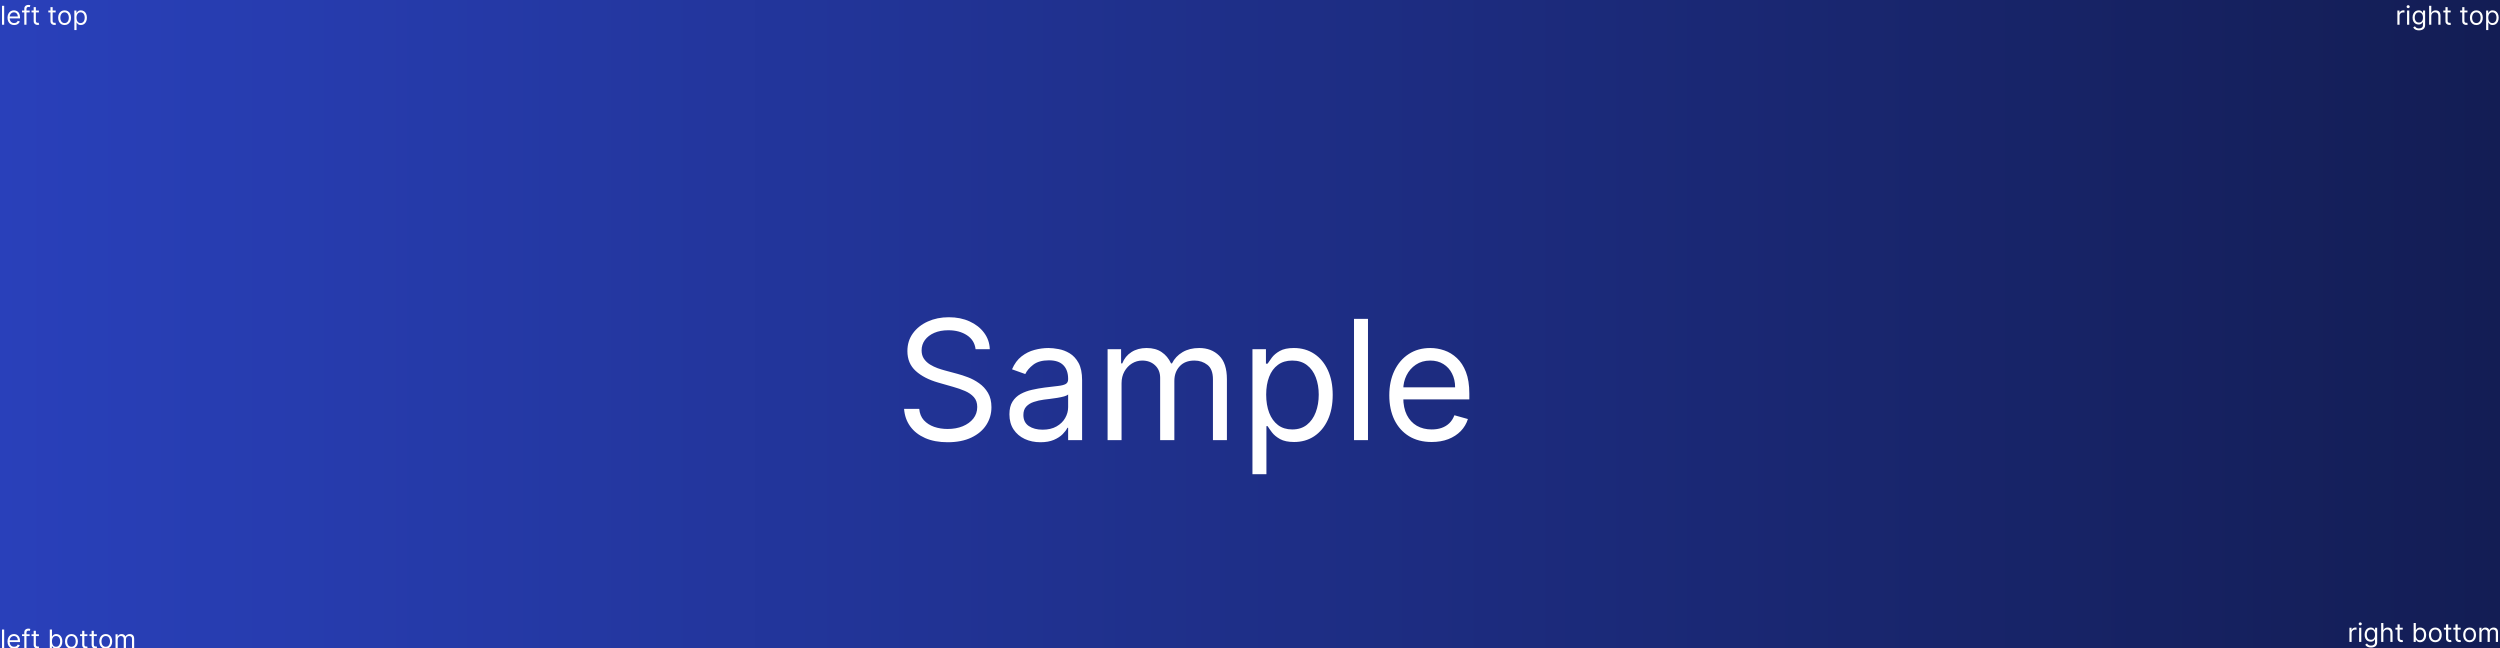 <svg width="1920" height="498" viewBox="0 0 1920 498" fill="none" xmlns="http://www.w3.org/2000/svg">
<rect x="0" y="0" width="1920" height="498" fill="#808080" stroke="none"/>
<g clip-path="url(#clip0_349_2)">
<rect width="1920" height="498" fill="url(#paint0_linear_349_2)"/>
<path d="M3.21 4.455V19H1.534V4.455H3.21ZM10.854 19.227C9.803 19.227 8.896 18.995 8.134 18.531C7.376 18.062 6.792 17.409 6.38 16.571C5.972 15.728 5.769 14.748 5.769 13.631C5.769 12.513 5.972 11.528 6.38 10.676C6.792 9.819 7.364 9.152 8.098 8.673C8.837 8.19 9.699 7.949 10.684 7.949C11.252 7.949 11.813 8.044 12.367 8.233C12.921 8.422 13.425 8.73 13.88 9.156C14.334 9.578 14.696 10.136 14.966 10.832C15.236 11.528 15.371 12.385 15.371 13.403V14.114H6.962V12.665H13.666C13.666 12.049 13.543 11.5 13.297 11.017C13.056 10.534 12.71 10.153 12.26 9.874C11.815 9.594 11.29 9.455 10.684 9.455C10.016 9.455 9.438 9.62 8.951 9.952C8.468 10.278 8.096 10.704 7.836 11.23C7.575 11.756 7.445 12.319 7.445 12.921V13.886C7.445 14.71 7.587 15.409 7.871 15.982C8.16 16.55 8.56 16.983 9.071 17.281C9.583 17.575 10.177 17.722 10.854 17.722C11.294 17.722 11.692 17.66 12.047 17.537C12.407 17.409 12.717 17.22 12.978 16.969C13.238 16.713 13.439 16.396 13.581 16.017L15.201 16.472C15.03 17.021 14.744 17.504 14.341 17.921C13.939 18.332 13.442 18.654 12.85 18.886C12.258 19.114 11.593 19.227 10.854 19.227ZM22.779 8.091V9.511H16.898V8.091H22.779ZM18.659 19V6.585C18.659 5.96 18.806 5.439 19.1 5.023C19.393 4.606 19.774 4.294 20.243 4.085C20.712 3.877 21.207 3.773 21.728 3.773C22.14 3.773 22.476 3.806 22.736 3.872C22.997 3.938 23.191 4 23.319 4.057L22.836 5.506C22.75 5.477 22.632 5.442 22.48 5.399C22.334 5.357 22.14 5.335 21.898 5.335C21.344 5.335 20.944 5.475 20.698 5.754C20.456 6.034 20.336 6.443 20.336 6.983V19H18.659ZM29.872 8.091V9.511H24.219V8.091H29.872ZM25.866 5.477H27.543V15.875C27.543 16.349 27.611 16.704 27.749 16.94C27.891 17.172 28.07 17.329 28.288 17.409C28.511 17.485 28.745 17.523 28.991 17.523C29.176 17.523 29.328 17.513 29.446 17.494C29.564 17.471 29.659 17.452 29.73 17.438L30.071 18.943C29.957 18.986 29.799 19.028 29.595 19.071C29.392 19.118 29.134 19.142 28.821 19.142C28.348 19.142 27.884 19.04 27.429 18.837C26.979 18.633 26.605 18.323 26.307 17.906C26.013 17.49 25.866 16.964 25.866 16.329V5.477ZM42.763 8.091V9.511H37.109V8.091H42.763ZM38.757 5.477H40.433V15.875C40.433 16.349 40.502 16.704 40.639 16.94C40.781 17.172 40.961 17.329 41.179 17.409C41.401 17.485 41.636 17.523 41.882 17.523C42.067 17.523 42.218 17.513 42.337 17.494C42.455 17.471 42.55 17.452 42.621 17.438L42.962 18.943C42.848 18.986 42.689 19.028 42.486 19.071C42.282 19.118 42.024 19.142 41.712 19.142C41.238 19.142 40.774 19.04 40.32 18.837C39.87 18.633 39.496 18.323 39.197 17.906C38.904 17.49 38.757 16.964 38.757 16.329V5.477ZM49.599 19.227C48.614 19.227 47.75 18.993 47.006 18.524C46.268 18.055 45.69 17.4 45.273 16.557C44.861 15.714 44.656 14.729 44.656 13.602C44.656 12.466 44.861 11.474 45.273 10.626C45.69 9.779 46.268 9.121 47.006 8.652C47.75 8.183 48.614 7.949 49.599 7.949C50.584 7.949 51.445 8.183 52.184 8.652C52.927 9.121 53.505 9.779 53.917 10.626C54.334 11.474 54.542 12.466 54.542 13.602C54.542 14.729 54.334 15.714 53.917 16.557C53.505 17.4 52.927 18.055 52.184 18.524C51.445 18.993 50.584 19.227 49.599 19.227ZM49.599 17.722C50.347 17.722 50.962 17.53 51.445 17.146C51.928 16.763 52.286 16.259 52.518 15.633C52.75 15.008 52.866 14.331 52.866 13.602C52.866 12.873 52.75 12.194 52.518 11.564C52.286 10.934 51.928 10.425 51.445 10.037C50.962 9.649 50.347 9.455 49.599 9.455C48.851 9.455 48.235 9.649 47.752 10.037C47.269 10.425 46.912 10.934 46.68 11.564C46.448 12.194 46.332 12.873 46.332 13.602C46.332 14.331 46.448 15.008 46.68 15.633C46.912 16.259 47.269 16.763 47.752 17.146C48.235 17.53 48.851 17.722 49.599 17.722ZM57.1 23.091V8.091H58.72V9.824H58.919C59.042 9.634 59.212 9.393 59.43 9.099C59.653 8.801 59.97 8.536 60.382 8.304C60.798 8.067 61.362 7.949 62.072 7.949C62.991 7.949 63.8 8.178 64.501 8.638C65.202 9.097 65.749 9.748 66.142 10.591C66.535 11.434 66.731 12.428 66.731 13.574C66.731 14.729 66.535 15.731 66.142 16.578C65.749 17.421 65.204 18.074 64.508 18.538C63.812 18.998 63.01 19.227 62.1 19.227C61.4 19.227 60.839 19.111 60.417 18.879C59.996 18.642 59.672 18.375 59.444 18.077C59.217 17.774 59.042 17.523 58.919 17.324H58.777V23.091H57.1ZM58.748 13.546C58.748 14.369 58.869 15.096 59.11 15.726C59.352 16.351 59.705 16.841 60.169 17.196C60.633 17.546 61.201 17.722 61.873 17.722C62.574 17.722 63.159 17.537 63.627 17.168C64.101 16.794 64.456 16.292 64.693 15.662C64.934 15.027 65.055 14.322 65.055 13.546C65.055 12.778 64.937 12.087 64.7 11.472C64.468 10.851 64.115 10.361 63.642 10.001C63.173 9.637 62.584 9.455 61.873 9.455C61.191 9.455 60.618 9.627 60.154 9.973C59.691 10.314 59.34 10.792 59.103 11.408C58.867 12.018 58.748 12.731 58.748 13.546Z" fill="white"/>
<path d="M1841.18 19V8.091H1842.8V9.739H1842.92C1843.11 9.199 1843.47 8.761 1844 8.425C1844.52 8.089 1845.1 7.92 1845.76 7.92C1845.88 7.92 1846.03 7.923 1846.22 7.928C1846.4 7.932 1846.54 7.939 1846.64 7.949V9.653C1846.58 9.639 1846.45 9.618 1846.25 9.589C1846.05 9.556 1845.84 9.54 1845.61 9.54C1845.08 9.54 1844.61 9.651 1844.19 9.874C1843.78 10.091 1843.46 10.394 1843.21 10.783C1842.98 11.166 1842.86 11.604 1842.86 12.097V19H1841.18ZM1848.62 19V8.091H1850.3V19H1848.62ZM1849.48 6.273C1849.15 6.273 1848.87 6.161 1848.63 5.939C1848.4 5.716 1848.28 5.449 1848.28 5.136C1848.28 4.824 1848.4 4.556 1848.63 4.334C1848.87 4.111 1849.15 4 1849.48 4C1849.8 4 1850.08 4.111 1850.31 4.334C1850.55 4.556 1850.67 4.824 1850.67 5.136C1850.67 5.449 1850.55 5.716 1850.31 5.939C1850.08 6.161 1849.8 6.273 1849.48 6.273ZM1857.77 23.318C1856.96 23.318 1856.27 23.214 1855.69 23.006C1855.1 22.802 1854.62 22.532 1854.23 22.196C1853.85 21.865 1853.54 21.509 1853.31 21.131L1854.65 20.193C1854.8 20.392 1854.99 20.619 1855.22 20.875C1855.46 21.135 1855.77 21.36 1856.18 21.55C1856.58 21.744 1857.12 21.841 1857.77 21.841C1858.65 21.841 1859.38 21.628 1859.95 21.202C1860.53 20.776 1860.81 20.108 1860.81 19.199V16.983H1860.67C1860.55 17.182 1860.37 17.428 1860.15 17.722C1859.92 18.01 1859.6 18.268 1859.18 18.496C1858.76 18.718 1858.2 18.829 1857.49 18.829C1856.61 18.829 1855.82 18.621 1855.12 18.204C1854.42 17.788 1853.87 17.182 1853.46 16.386C1853.06 15.591 1852.86 14.625 1852.86 13.489C1852.86 12.371 1853.06 11.398 1853.45 10.57C1853.84 9.736 1854.39 9.092 1855.09 8.638C1855.79 8.178 1856.6 7.949 1857.52 7.949C1858.23 7.949 1858.79 8.067 1859.21 8.304C1859.63 8.536 1859.95 8.801 1860.17 9.099C1860.4 9.393 1860.58 9.634 1860.7 9.824H1860.87V8.091H1862.49V19.312C1862.49 20.25 1862.28 21.012 1861.85 21.599C1861.43 22.191 1860.86 22.625 1860.15 22.899C1859.44 23.178 1858.64 23.318 1857.77 23.318ZM1857.72 17.324C1858.39 17.324 1858.96 17.17 1859.42 16.862C1859.89 16.555 1860.24 16.112 1860.48 15.534C1860.72 14.956 1860.84 14.265 1860.84 13.46C1860.84 12.674 1860.72 11.981 1860.49 11.379C1860.25 10.778 1859.9 10.307 1859.44 9.966C1858.97 9.625 1858.4 9.455 1857.72 9.455C1857.01 9.455 1856.41 9.634 1855.94 9.994C1855.47 10.354 1855.12 10.837 1854.88 11.443C1854.65 12.049 1854.53 12.722 1854.53 13.46C1854.53 14.218 1854.65 14.888 1854.89 15.47C1855.13 16.048 1855.49 16.502 1855.96 16.834C1856.43 17.16 1857.02 17.324 1857.72 17.324ZM1867.23 12.438V19H1865.56V4.455H1867.23V9.795H1867.38C1867.63 9.232 1868.01 8.785 1868.53 8.453C1869.04 8.117 1869.73 7.949 1870.59 7.949C1871.33 7.949 1871.98 8.098 1872.54 8.396C1873.1 8.69 1873.53 9.142 1873.84 9.753C1874.15 10.359 1874.31 11.131 1874.31 12.068V19H1872.63V12.182C1872.63 11.315 1872.41 10.645 1871.96 10.172C1871.51 9.694 1870.89 9.455 1870.1 9.455C1869.55 9.455 1869.06 9.571 1868.63 9.803C1868.19 10.035 1867.85 10.373 1867.6 10.818C1867.36 11.263 1867.23 11.803 1867.23 12.438ZM1882.12 8.091V9.511H1876.46V8.091H1882.12ZM1878.11 5.477H1879.79V15.875C1879.79 16.349 1879.86 16.704 1879.99 16.94C1880.14 17.172 1880.32 17.329 1880.53 17.409C1880.76 17.485 1880.99 17.523 1881.24 17.523C1881.42 17.523 1881.57 17.513 1881.69 17.494C1881.81 17.471 1881.91 17.452 1881.98 17.438L1882.32 18.943C1882.2 18.986 1882.04 19.028 1881.84 19.071C1881.64 19.118 1881.38 19.142 1881.07 19.142C1880.59 19.142 1880.13 19.04 1879.68 18.837C1879.23 18.633 1878.85 18.323 1878.55 17.906C1878.26 17.49 1878.11 16.964 1878.11 16.329V5.477ZM1895.01 8.091V9.511H1889.36V8.091H1895.01ZM1891 5.477H1892.68V15.875C1892.68 16.349 1892.75 16.704 1892.89 16.94C1893.03 17.172 1893.21 17.329 1893.43 17.409C1893.65 17.485 1893.88 17.523 1894.13 17.523C1894.31 17.523 1894.46 17.513 1894.58 17.494C1894.7 17.471 1894.8 17.452 1894.87 17.438L1895.21 18.943C1895.09 18.986 1894.94 19.028 1894.73 19.071C1894.53 19.118 1894.27 19.142 1893.96 19.142C1893.48 19.142 1893.02 19.04 1892.57 18.837C1892.12 18.633 1891.74 18.323 1891.44 17.906C1891.15 17.49 1891 16.964 1891 16.329V5.477ZM1901.84 19.227C1900.86 19.227 1900 18.993 1899.25 18.524C1898.51 18.055 1897.94 17.4 1897.52 16.557C1897.11 15.714 1896.9 14.729 1896.9 13.602C1896.9 12.466 1897.11 11.474 1897.52 10.626C1897.94 9.779 1898.51 9.121 1899.25 8.652C1900 8.183 1900.86 7.949 1901.84 7.949C1902.83 7.949 1903.69 8.183 1904.43 8.652C1905.17 9.121 1905.75 9.779 1906.16 10.626C1906.58 11.474 1906.79 12.466 1906.79 13.602C1906.79 14.729 1906.58 15.714 1906.16 16.557C1905.75 17.4 1905.17 18.055 1904.43 18.524C1903.69 18.993 1902.83 19.227 1901.84 19.227ZM1901.84 17.722C1902.59 17.722 1903.21 17.53 1903.69 17.146C1904.17 16.763 1904.53 16.259 1904.76 15.633C1905 15.008 1905.11 14.331 1905.11 13.602C1905.11 12.873 1905 12.194 1904.76 11.564C1904.53 10.934 1904.17 10.425 1903.69 10.037C1903.21 9.649 1902.59 9.455 1901.84 9.455C1901.1 9.455 1900.48 9.649 1900 10.037C1899.52 10.425 1899.16 10.934 1898.93 11.564C1898.69 12.194 1898.58 12.873 1898.58 13.602C1898.58 14.331 1898.69 15.008 1898.93 15.633C1899.16 16.259 1899.52 16.763 1900 17.146C1900.48 17.53 1901.1 17.722 1901.84 17.722ZM1909.35 23.091V8.091H1910.97V9.824H1911.16C1911.29 9.634 1911.46 9.393 1911.68 9.099C1911.9 8.801 1912.22 8.536 1912.63 8.304C1913.04 8.067 1913.61 7.949 1914.32 7.949C1915.24 7.949 1916.05 8.178 1916.75 8.638C1917.45 9.097 1917.99 9.748 1918.39 10.591C1918.78 11.434 1918.98 12.428 1918.98 13.574C1918.98 14.729 1918.78 15.731 1918.39 16.578C1917.99 17.421 1917.45 18.074 1916.75 18.538C1916.06 18.998 1915.26 19.227 1914.35 19.227C1913.65 19.227 1913.08 19.111 1912.66 18.879C1912.24 18.642 1911.92 18.375 1911.69 18.077C1911.46 17.774 1911.29 17.523 1911.16 17.324H1911.02V23.091H1909.35ZM1910.99 13.546C1910.99 14.369 1911.12 15.096 1911.36 15.726C1911.6 16.351 1911.95 16.841 1912.41 17.196C1912.88 17.546 1913.45 17.722 1914.12 17.722C1914.82 17.722 1915.4 17.537 1915.87 17.168C1916.35 16.794 1916.7 16.292 1916.94 15.662C1917.18 15.027 1917.3 14.322 1917.3 13.546C1917.3 12.778 1917.18 12.087 1916.95 11.472C1916.71 10.851 1916.36 10.361 1915.89 10.001C1915.42 9.637 1914.83 9.455 1914.12 9.455C1913.44 9.455 1912.86 9.627 1912.4 9.973C1911.94 10.314 1911.59 10.792 1911.35 11.408C1911.11 12.018 1910.99 12.731 1910.99 13.546Z" fill="white"/>
<path d="M749.244 268.182C748.699 263.576 746.487 260 742.608 257.455C738.729 254.909 733.972 253.636 728.335 253.636C724.214 253.636 720.608 254.303 717.517 255.636C714.456 256.97 712.063 258.803 710.335 261.136C708.638 263.47 707.79 266.121 707.79 269.091C707.79 271.576 708.381 273.712 709.562 275.5C710.775 277.258 712.32 278.727 714.199 279.909C716.078 281.061 718.047 282.015 720.108 282.773C722.169 283.5 724.062 284.091 725.79 284.545L735.244 287.091C737.669 287.727 740.366 288.606 743.335 289.727C746.335 290.848 749.199 292.379 751.926 294.318C754.684 296.227 756.956 298.682 758.744 301.682C760.532 304.682 761.426 308.364 761.426 312.727C761.426 317.758 760.108 322.303 757.472 326.364C754.866 330.424 751.047 333.652 746.017 336.045C741.017 338.439 734.941 339.636 727.79 339.636C721.123 339.636 715.35 338.561 710.472 336.409C705.623 334.258 701.805 331.258 699.017 327.409C696.259 323.561 694.699 319.091 694.335 314H705.972C706.275 317.515 707.456 320.424 709.517 322.727C711.608 325 714.244 326.697 717.426 327.818C720.638 328.909 724.093 329.455 727.79 329.455C732.093 329.455 735.956 328.758 739.381 327.364C742.805 325.939 745.517 323.97 747.517 321.455C749.517 318.909 750.517 315.939 750.517 312.545C750.517 309.455 749.653 306.939 747.926 305C746.199 303.061 743.926 301.485 741.108 300.273C738.29 299.061 735.244 298 731.972 297.091L720.517 293.818C713.244 291.727 707.487 288.742 703.244 284.864C699.002 280.985 696.881 275.909 696.881 269.636C696.881 264.424 698.29 259.879 701.108 256C703.956 252.091 707.775 249.061 712.562 246.909C717.381 244.727 722.759 243.636 728.699 243.636C734.699 243.636 740.032 244.712 744.699 246.864C749.366 248.985 753.063 251.894 755.79 255.591C758.547 259.288 760.002 263.485 760.153 268.182H749.244ZM799.051 339.636C794.627 339.636 790.612 338.803 787.006 337.136C783.4 335.439 780.536 333 778.415 329.818C776.294 326.606 775.233 322.727 775.233 318.182C775.233 314.182 776.021 310.939 777.597 308.455C779.172 305.939 781.278 303.97 783.915 302.545C786.551 301.121 789.46 300.061 792.642 299.364C795.854 298.636 799.081 298.061 802.324 297.636C806.566 297.091 810.006 296.682 812.642 296.409C815.309 296.106 817.248 295.606 818.46 294.909C819.703 294.212 820.324 293 820.324 291.273V290.909C820.324 286.424 819.097 282.939 816.642 280.455C814.218 277.97 810.536 276.727 805.597 276.727C800.475 276.727 796.46 277.848 793.551 280.091C790.642 282.333 788.597 284.727 787.415 287.273L777.233 283.636C779.051 279.394 781.475 276.091 784.506 273.727C787.566 271.333 790.9 269.667 794.506 268.727C798.142 267.758 801.718 267.273 805.233 267.273C807.475 267.273 810.051 267.545 812.96 268.091C815.9 268.606 818.733 269.682 821.46 271.318C824.218 272.955 826.506 275.424 828.324 278.727C830.142 282.03 831.051 286.455 831.051 292V338H820.324V328.545H819.778C819.051 330.061 817.839 331.682 816.142 333.409C814.445 335.136 812.188 336.606 809.369 337.818C806.551 339.03 803.112 339.636 799.051 339.636ZM800.688 330C804.93 330 808.506 329.167 811.415 327.5C814.354 325.833 816.566 323.682 818.051 321.045C819.566 318.409 820.324 315.636 820.324 312.727V302.909C819.869 303.455 818.869 303.955 817.324 304.409C815.809 304.833 814.051 305.212 812.051 305.545C810.081 305.848 808.157 306.121 806.278 306.364C804.43 306.576 802.93 306.758 801.778 306.909C798.991 307.273 796.384 307.864 793.96 308.682C791.566 309.47 789.627 310.667 788.142 312.273C786.688 313.848 785.96 316 785.96 318.727C785.96 322.455 787.339 325.273 790.097 327.182C792.884 329.061 796.415 330 800.688 330ZM850.631 338V268.182H860.994V279.091H861.903C863.358 275.364 865.706 272.47 868.949 270.409C872.191 268.318 876.085 267.273 880.631 267.273C885.237 267.273 889.07 268.318 892.131 270.409C895.222 272.47 897.631 275.364 899.358 279.091H900.085C901.873 275.485 904.555 272.621 908.131 270.5C911.706 268.348 915.994 267.273 920.994 267.273C927.237 267.273 932.343 269.227 936.312 273.136C940.282 277.015 942.267 283.061 942.267 291.273V338H931.54V291.273C931.54 286.121 930.131 282.439 927.312 280.227C924.494 278.015 921.176 276.909 917.358 276.909C912.449 276.909 908.646 278.394 905.949 281.364C903.252 284.303 901.903 288.03 901.903 292.545V338H890.994V290.182C890.994 286.212 889.706 283.015 887.131 280.591C884.555 278.136 881.237 276.909 877.176 276.909C874.388 276.909 871.782 277.652 869.358 279.136C866.964 280.621 865.025 282.682 863.54 285.318C862.085 287.924 861.358 290.939 861.358 294.364V338H850.631ZM961.881 364.182V268.182H972.244V279.273H973.517C974.305 278.061 975.396 276.515 976.79 274.636C978.214 272.727 980.244 271.03 982.881 269.545C985.547 268.03 989.153 267.273 993.699 267.273C999.578 267.273 1004.76 268.742 1009.24 271.682C1013.73 274.621 1017.23 278.788 1019.74 284.182C1022.26 289.576 1023.52 295.939 1023.52 303.273C1023.52 310.667 1022.26 317.076 1019.74 322.5C1017.23 327.894 1013.74 332.076 1009.29 335.045C1004.84 337.985 999.699 339.455 993.881 339.455C989.396 339.455 985.805 338.712 983.108 337.227C980.411 335.712 978.335 334 976.881 332.091C975.426 330.152 974.305 328.545 973.517 327.273H972.608V364.182H961.881ZM972.426 303.091C972.426 308.364 973.199 313.015 974.744 317.045C976.29 321.045 978.547 324.182 981.517 326.455C984.487 328.697 988.123 329.818 992.426 329.818C996.911 329.818 1000.65 328.636 1003.65 326.273C1006.68 323.879 1008.96 320.667 1010.47 316.636C1012.02 312.576 1012.79 308.061 1012.79 303.091C1012.79 298.182 1012.03 293.758 1010.52 289.818C1009.03 285.848 1006.77 282.712 1003.74 280.409C1000.74 278.076 996.972 276.909 992.426 276.909C988.063 276.909 984.396 278.015 981.426 280.227C978.456 282.409 976.214 285.47 974.699 289.409C973.184 293.318 972.426 297.879 972.426 303.091ZM1050.61 244.909V338H1039.88V244.909H1050.61ZM1099.53 339.455C1092.8 339.455 1087 337.97 1082.12 335C1077.27 332 1073.53 327.818 1070.89 322.455C1068.29 317.061 1066.98 310.788 1066.98 303.636C1066.98 296.485 1068.29 290.182 1070.89 284.727C1073.53 279.242 1077.2 274.97 1081.89 271.909C1086.62 268.818 1092.13 267.273 1098.44 267.273C1102.07 267.273 1105.66 267.879 1109.21 269.091C1112.76 270.303 1115.98 272.273 1118.89 275C1121.8 277.697 1124.12 281.273 1125.85 285.727C1127.57 290.182 1128.44 295.667 1128.44 302.182V306.727H1074.62V297.455H1117.53C1117.53 293.515 1116.74 290 1115.16 286.909C1113.62 283.818 1111.41 281.379 1108.53 279.591C1105.68 277.803 1102.32 276.909 1098.44 276.909C1094.16 276.909 1090.47 277.97 1087.35 280.091C1084.26 282.182 1081.88 284.909 1080.21 288.273C1078.54 291.636 1077.71 295.242 1077.71 299.091V305.273C1077.71 310.545 1078.62 315.015 1080.44 318.682C1082.29 322.318 1084.85 325.091 1088.12 327C1091.39 328.879 1095.2 329.818 1099.53 329.818C1102.35 329.818 1104.89 329.424 1107.16 328.636C1109.47 327.818 1111.45 326.606 1113.12 325C1114.79 323.364 1116.07 321.333 1116.98 318.909L1127.35 321.818C1126.26 325.333 1124.42 328.424 1121.85 331.091C1119.27 333.727 1116.09 335.788 1112.3 337.273C1108.51 338.727 1104.26 339.455 1099.53 339.455Z" fill="white"/>
<path d="M3.21 483.455V498H1.534V483.455H3.21ZM10.854 498.227C9.803 498.227 8.896 497.995 8.134 497.531C7.376 497.062 6.792 496.409 6.38 495.571C5.972 494.728 5.769 493.748 5.769 492.631C5.769 491.513 5.972 490.528 6.38 489.676C6.792 488.819 7.364 488.152 8.098 487.673C8.837 487.19 9.699 486.949 10.684 486.949C11.252 486.949 11.813 487.044 12.367 487.233C12.921 487.422 13.425 487.73 13.88 488.156C14.334 488.578 14.696 489.136 14.966 489.832C15.236 490.528 15.371 491.385 15.371 492.403V493.114H6.962V491.665H13.666C13.666 491.049 13.543 490.5 13.297 490.017C13.056 489.534 12.71 489.153 12.26 488.874C11.815 488.594 11.29 488.455 10.684 488.455C10.016 488.455 9.438 488.62 8.951 488.952C8.468 489.278 8.096 489.705 7.836 490.23C7.575 490.756 7.445 491.319 7.445 491.92V492.886C7.445 493.71 7.587 494.409 7.871 494.982C8.16 495.55 8.56 495.983 9.071 496.281C9.583 496.575 10.177 496.722 10.854 496.722C11.294 496.722 11.692 496.66 12.047 496.537C12.407 496.409 12.717 496.22 12.978 495.969C13.238 495.713 13.439 495.396 13.581 495.017L15.201 495.472C15.03 496.021 14.744 496.504 14.341 496.92C13.939 497.332 13.442 497.654 12.85 497.886C12.258 498.114 11.593 498.227 10.854 498.227ZM22.779 487.091V488.511H16.898V487.091H22.779ZM18.659 498V485.585C18.659 484.96 18.806 484.439 19.1 484.023C19.393 483.606 19.774 483.294 20.243 483.085C20.712 482.877 21.207 482.773 21.728 482.773C22.14 482.773 22.476 482.806 22.736 482.872C22.997 482.938 23.191 483 23.319 483.057L22.836 484.506C22.75 484.477 22.632 484.442 22.48 484.399C22.334 484.357 22.14 484.335 21.898 484.335C21.344 484.335 20.944 484.475 20.698 484.754C20.456 485.034 20.336 485.443 20.336 485.983V498H18.659ZM29.872 487.091V488.511H24.219V487.091H29.872ZM25.866 484.477H27.543V494.875C27.543 495.348 27.611 495.704 27.749 495.94C27.891 496.172 28.07 496.329 28.288 496.409C28.511 496.485 28.745 496.523 28.991 496.523C29.176 496.523 29.328 496.513 29.446 496.494C29.564 496.471 29.659 496.452 29.73 496.438L30.071 497.943C29.957 497.986 29.799 498.028 29.595 498.071C29.392 498.118 29.134 498.142 28.821 498.142C28.348 498.142 27.884 498.04 27.429 497.837C26.979 497.633 26.605 497.323 26.307 496.906C26.013 496.49 25.866 495.964 25.866 495.33V484.477ZM38.246 498V483.455H39.922V488.824H40.064C40.187 488.634 40.358 488.393 40.575 488.099C40.798 487.801 41.115 487.536 41.527 487.304C41.944 487.067 42.507 486.949 43.217 486.949C44.136 486.949 44.946 487.179 45.646 487.638C46.347 488.097 46.894 488.748 47.287 489.591C47.68 490.434 47.876 491.428 47.876 492.574C47.876 493.729 47.68 494.731 47.287 495.578C46.894 496.421 46.349 497.074 45.653 497.538C44.957 497.998 44.155 498.227 43.246 498.227C42.545 498.227 41.984 498.111 41.562 497.879C41.141 497.643 40.817 497.375 40.59 497.077C40.362 496.774 40.187 496.523 40.064 496.324H39.865V498H38.246ZM39.894 492.545C39.894 493.369 40.014 494.096 40.256 494.726C40.497 495.351 40.85 495.841 41.314 496.196C41.778 496.546 42.346 496.722 43.019 496.722C43.719 496.722 44.304 496.537 44.773 496.168C45.246 495.794 45.601 495.292 45.838 494.662C46.08 494.027 46.2 493.322 46.2 492.545C46.2 491.778 46.082 491.087 45.845 490.472C45.613 489.851 45.26 489.361 44.787 489.001C44.318 488.637 43.729 488.455 43.019 488.455C42.337 488.455 41.764 488.627 41.3 488.973C40.836 489.314 40.485 489.792 40.249 490.408C40.012 491.018 39.894 491.731 39.894 492.545ZM54.872 498.227C53.887 498.227 53.023 497.993 52.28 497.524C51.541 497.055 50.964 496.4 50.547 495.557C50.135 494.714 49.929 493.729 49.929 492.602C49.929 491.466 50.135 490.474 50.547 489.626C50.964 488.779 51.541 488.121 52.28 487.652C53.023 487.183 53.887 486.949 54.872 486.949C55.857 486.949 56.719 487.183 57.457 487.652C58.201 488.121 58.778 488.779 59.19 489.626C59.607 490.474 59.815 491.466 59.815 492.602C59.815 493.729 59.607 494.714 59.19 495.557C58.778 496.4 58.201 497.055 57.457 497.524C56.719 497.993 55.857 498.227 54.872 498.227ZM54.872 496.722C55.62 496.722 56.236 496.53 56.719 496.146C57.202 495.763 57.559 495.259 57.791 494.634C58.023 494.009 58.139 493.331 58.139 492.602C58.139 491.873 58.023 491.194 57.791 490.564C57.559 489.934 57.202 489.425 56.719 489.037C56.236 488.649 55.62 488.455 54.872 488.455C54.124 488.455 53.508 488.649 53.026 489.037C52.543 489.425 52.185 489.934 51.953 490.564C51.721 491.194 51.605 491.873 51.605 492.602C51.605 493.331 51.721 494.009 51.953 494.634C52.185 495.259 52.543 495.763 53.026 496.146C53.508 496.53 54.124 496.722 54.872 496.722ZM67.118 487.091V488.511H61.465V487.091H67.118ZM63.113 484.477H64.789V494.875C64.789 495.348 64.857 495.704 64.995 495.94C65.137 496.172 65.317 496.329 65.534 496.409C65.757 496.485 65.991 496.523 66.238 496.523C66.422 496.523 66.574 496.513 66.692 496.494C66.811 496.471 66.905 496.452 66.976 496.438L67.317 497.943C67.204 497.986 67.045 498.028 66.841 498.071C66.638 498.118 66.38 498.142 66.067 498.142C65.594 498.142 65.13 498.04 64.675 497.837C64.225 497.633 63.851 497.323 63.553 496.906C63.259 496.49 63.113 495.964 63.113 495.33V484.477ZM74.384 487.091V488.511H68.731V487.091H74.384ZM70.378 484.477H72.054V494.875C72.054 495.348 72.123 495.704 72.26 495.94C72.402 496.172 72.582 496.329 72.8 496.409C73.023 496.485 73.257 496.523 73.503 496.523C73.688 496.523 73.839 496.513 73.958 496.494C74.076 496.471 74.171 496.452 74.242 496.438L74.583 497.943C74.469 497.986 74.311 498.028 74.107 498.071C73.903 498.118 73.645 498.142 73.333 498.142C72.859 498.142 72.395 498.04 71.941 497.837C71.491 497.633 71.117 497.323 70.819 496.906C70.525 496.49 70.378 495.964 70.378 495.33V484.477ZM81.22 498.227C80.235 498.227 79.371 497.993 78.627 497.524C77.889 497.055 77.311 496.4 76.894 495.557C76.483 494.714 76.277 493.729 76.277 492.602C76.277 491.466 76.483 490.474 76.894 489.626C77.311 488.779 77.889 488.121 78.627 487.652C79.371 487.183 80.235 486.949 81.22 486.949C82.205 486.949 83.066 487.183 83.805 487.652C84.548 488.121 85.126 488.779 85.538 489.626C85.955 490.474 86.163 491.466 86.163 492.602C86.163 493.729 85.955 494.714 85.538 495.557C85.126 496.4 84.548 497.055 83.805 497.524C83.066 497.993 82.205 498.227 81.22 498.227ZM81.22 496.722C81.968 496.722 82.584 496.53 83.066 496.146C83.549 495.763 83.907 495.259 84.139 494.634C84.371 494.009 84.487 493.331 84.487 492.602C84.487 491.873 84.371 491.194 84.139 490.564C83.907 489.934 83.549 489.425 83.066 489.037C82.584 488.649 81.968 488.455 81.22 488.455C80.472 488.455 79.856 488.649 79.373 489.037C78.89 489.425 78.533 489.934 78.301 490.564C78.069 491.194 77.953 491.873 77.953 492.602C77.953 493.331 78.069 494.009 78.301 494.634C78.533 495.259 78.89 495.763 79.373 496.146C79.856 496.53 80.472 496.722 81.22 496.722ZM88.722 498V487.091H90.341V488.795H90.483C90.71 488.213 91.077 487.761 91.584 487.439C92.09 487.112 92.699 486.949 93.409 486.949C94.129 486.949 94.728 487.112 95.206 487.439C95.689 487.761 96.065 488.213 96.335 488.795H96.449C96.728 488.232 97.147 487.785 97.706 487.453C98.265 487.117 98.935 486.949 99.716 486.949C100.691 486.949 101.489 487.254 102.109 487.865C102.73 488.471 103.04 489.416 103.04 490.699V498H101.364V490.699C101.364 489.894 101.143 489.319 100.703 488.973C100.263 488.627 99.744 488.455 99.148 488.455C98.381 488.455 97.787 488.687 97.365 489.151C96.944 489.61 96.733 490.192 96.733 490.898V498H95.028V490.528C95.028 489.908 94.827 489.409 94.425 489.03C94.022 488.646 93.504 488.455 92.869 488.455C92.434 488.455 92.026 488.571 91.648 488.803C91.274 489.035 90.971 489.357 90.739 489.768C90.511 490.176 90.398 490.647 90.398 491.182V498H88.722Z" fill="white"/>
<path d="M1804.37 493V482.091H1805.99V483.739H1806.1C1806.3 483.199 1806.66 482.761 1807.18 482.425C1807.7 482.089 1808.29 481.92 1808.94 481.92C1809.06 481.92 1809.22 481.923 1809.4 481.928C1809.59 481.932 1809.73 481.939 1809.82 481.949V483.653C1809.76 483.639 1809.63 483.618 1809.43 483.589C1809.23 483.556 1809.02 483.54 1808.8 483.54C1808.27 483.54 1807.79 483.651 1807.38 483.874C1806.97 484.091 1806.64 484.394 1806.4 484.783C1806.16 485.166 1806.04 485.604 1806.04 486.097V493H1804.37ZM1811.81 493V482.091H1813.48V493H1811.81ZM1812.66 480.273C1812.33 480.273 1812.05 480.161 1811.81 479.939C1811.58 479.716 1811.47 479.449 1811.47 479.136C1811.47 478.824 1811.58 478.556 1811.81 478.334C1812.05 478.111 1812.33 478 1812.66 478C1812.99 478 1813.27 478.111 1813.5 478.334C1813.73 478.556 1813.85 478.824 1813.85 479.136C1813.85 479.449 1813.73 479.716 1813.5 479.939C1813.27 480.161 1812.99 480.273 1812.66 480.273ZM1820.96 497.318C1820.15 497.318 1819.45 497.214 1818.87 497.006C1818.29 496.802 1817.8 496.532 1817.41 496.196C1817.03 495.865 1816.72 495.509 1816.5 495.131L1817.83 494.193C1817.98 494.392 1818.18 494.619 1818.41 494.875C1818.64 495.135 1818.96 495.36 1819.36 495.55C1819.77 495.744 1820.3 495.841 1820.96 495.841C1821.84 495.841 1822.56 495.628 1823.14 495.202C1823.71 494.776 1824 494.108 1824 493.199V490.983H1823.85C1823.73 491.182 1823.56 491.428 1823.33 491.722C1823.11 492.01 1822.78 492.268 1822.36 492.496C1821.95 492.718 1821.38 492.83 1820.67 492.83C1819.79 492.83 1819 492.621 1818.3 492.205C1817.6 491.788 1817.05 491.182 1816.65 490.386C1816.24 489.591 1816.04 488.625 1816.04 487.489C1816.04 486.371 1816.24 485.398 1816.63 484.57C1817.02 483.736 1817.57 483.092 1818.27 482.638C1818.97 482.179 1819.78 481.949 1820.7 481.949C1821.41 481.949 1821.98 482.067 1822.39 482.304C1822.81 482.536 1823.14 482.801 1823.36 483.099C1823.58 483.393 1823.76 483.634 1823.88 483.824H1824.05V482.091H1825.67V493.312C1825.67 494.25 1825.46 495.012 1825.03 495.599C1824.61 496.191 1824.04 496.625 1823.33 496.899C1822.62 497.179 1821.83 497.318 1820.96 497.318ZM1820.9 491.324C1821.57 491.324 1822.14 491.17 1822.6 490.862C1823.07 490.554 1823.42 490.112 1823.66 489.534C1823.9 488.956 1824.03 488.265 1824.03 487.46C1824.03 486.674 1823.91 485.981 1823.67 485.379C1823.43 484.778 1823.08 484.307 1822.62 483.966C1822.15 483.625 1821.58 483.455 1820.9 483.455C1820.19 483.455 1819.6 483.634 1819.12 483.994C1818.66 484.354 1818.3 484.837 1818.07 485.443C1817.83 486.049 1817.72 486.722 1817.72 487.46C1817.72 488.218 1817.84 488.888 1818.07 489.47C1818.31 490.048 1818.67 490.502 1819.14 490.834C1819.61 491.161 1820.2 491.324 1820.9 491.324ZM1830.42 486.438V493H1828.74V478.455H1830.42V483.795H1830.56C1830.81 483.232 1831.2 482.785 1831.71 482.453C1832.23 482.117 1832.91 481.949 1833.77 481.949C1834.51 481.949 1835.16 482.098 1835.72 482.396C1836.28 482.69 1836.71 483.142 1837.02 483.753C1837.33 484.359 1837.49 485.131 1837.49 486.068V493H1835.81V486.182C1835.81 485.315 1835.59 484.645 1835.14 484.172C1834.7 483.694 1834.08 483.455 1833.29 483.455C1832.74 483.455 1832.24 483.571 1831.81 483.803C1831.38 484.035 1831.04 484.373 1830.79 484.818C1830.54 485.263 1830.42 485.803 1830.42 486.438ZM1845.3 482.091V483.511H1839.65V482.091H1845.3ZM1841.3 479.477H1842.97V489.875C1842.97 490.348 1843.04 490.704 1843.18 490.94C1843.32 491.172 1843.5 491.329 1843.72 491.409C1843.94 491.485 1844.17 491.523 1844.42 491.523C1844.61 491.523 1844.76 491.513 1844.88 491.494C1844.99 491.471 1845.09 491.452 1845.16 491.438L1845.5 492.943C1845.39 492.986 1845.23 493.028 1845.02 493.071C1844.82 493.118 1844.56 493.142 1844.25 493.142C1843.78 493.142 1843.31 493.04 1842.86 492.837C1842.41 492.633 1842.03 492.323 1841.74 491.906C1841.44 491.49 1841.3 490.964 1841.3 490.33V479.477ZM1853.68 493V478.455H1855.35V483.824H1855.49C1855.62 483.634 1855.79 483.393 1856 483.099C1856.23 482.801 1856.54 482.536 1856.96 482.304C1857.37 482.067 1857.94 481.949 1858.65 481.949C1859.57 481.949 1860.38 482.179 1861.08 482.638C1861.78 483.097 1862.32 483.748 1862.72 484.591C1863.11 485.434 1863.31 486.428 1863.31 487.574C1863.31 488.729 1863.11 489.731 1862.72 490.578C1862.32 491.421 1861.78 492.074 1861.08 492.538C1860.39 492.998 1859.58 493.227 1858.68 493.227C1857.97 493.227 1857.41 493.111 1856.99 492.879C1856.57 492.643 1856.25 492.375 1856.02 492.077C1855.79 491.774 1855.62 491.523 1855.49 491.324H1855.29V493H1853.68ZM1855.32 487.545C1855.32 488.369 1855.44 489.096 1855.69 489.726C1855.93 490.351 1856.28 490.841 1856.74 491.196C1857.21 491.546 1857.78 491.722 1858.45 491.722C1859.15 491.722 1859.73 491.537 1860.2 491.168C1860.68 490.794 1861.03 490.292 1861.27 489.662C1861.51 489.027 1861.63 488.322 1861.63 487.545C1861.63 486.778 1861.51 486.087 1861.27 485.472C1861.04 484.851 1860.69 484.361 1860.22 484.001C1859.75 483.637 1859.16 483.455 1858.45 483.455C1857.77 483.455 1857.19 483.627 1856.73 483.973C1856.27 484.314 1855.92 484.792 1855.68 485.408C1855.44 486.018 1855.32 486.731 1855.32 487.545ZM1870.3 493.227C1869.32 493.227 1868.45 492.993 1867.71 492.524C1866.97 492.055 1866.39 491.4 1865.98 490.557C1865.56 489.714 1865.36 488.729 1865.36 487.602C1865.36 486.466 1865.56 485.474 1865.98 484.626C1866.39 483.779 1866.97 483.121 1867.71 482.652C1868.45 482.183 1869.32 481.949 1870.3 481.949C1871.29 481.949 1872.15 482.183 1872.89 482.652C1873.63 483.121 1874.21 483.779 1874.62 484.626C1875.04 485.474 1875.25 486.466 1875.25 487.602C1875.25 488.729 1875.04 489.714 1874.62 490.557C1874.21 491.4 1873.63 492.055 1872.89 492.524C1872.15 492.993 1871.29 493.227 1870.3 493.227ZM1870.3 491.722C1871.05 491.722 1871.67 491.53 1872.15 491.146C1872.63 490.763 1872.99 490.259 1873.22 489.634C1873.45 489.009 1873.57 488.331 1873.57 487.602C1873.57 486.873 1873.45 486.194 1873.22 485.564C1872.99 484.934 1872.63 484.425 1872.15 484.037C1871.67 483.649 1871.05 483.455 1870.3 483.455C1869.55 483.455 1868.94 483.649 1868.46 484.037C1867.97 484.425 1867.61 484.934 1867.38 485.564C1867.15 486.194 1867.03 486.873 1867.03 487.602C1867.03 488.331 1867.15 489.009 1867.38 489.634C1867.61 490.259 1867.97 490.763 1868.46 491.146C1868.94 491.53 1869.55 491.722 1870.3 491.722ZM1882.55 482.091V483.511H1876.89V482.091H1882.55ZM1878.54 479.477H1880.22V489.875C1880.22 490.348 1880.29 490.704 1880.42 490.94C1880.57 491.172 1880.75 491.329 1880.96 491.409C1881.19 491.485 1881.42 491.523 1881.67 491.523C1881.85 491.523 1882 491.513 1882.12 491.494C1882.24 491.471 1882.33 491.452 1882.41 491.438L1882.75 492.943C1882.63 492.986 1882.47 493.028 1882.27 493.071C1882.07 493.118 1881.81 493.142 1881.5 493.142C1881.02 493.142 1880.56 493.04 1880.1 492.837C1879.65 492.633 1879.28 492.323 1878.98 491.906C1878.69 491.49 1878.54 490.964 1878.54 490.33V479.477ZM1889.81 482.091V483.511H1884.16V482.091H1889.81ZM1885.81 479.477H1887.48V489.875C1887.48 490.348 1887.55 490.704 1887.69 490.94C1887.83 491.172 1888.01 491.329 1888.23 491.409C1888.45 491.485 1888.69 491.523 1888.93 491.523C1889.12 491.523 1889.27 491.513 1889.39 491.494C1889.51 491.471 1889.6 491.452 1889.67 491.438L1890.01 492.943C1889.9 492.986 1889.74 493.028 1889.54 493.071C1889.33 493.118 1889.07 493.142 1888.76 493.142C1888.29 493.142 1887.82 493.04 1887.37 492.837C1886.92 492.633 1886.55 492.323 1886.25 491.906C1885.95 491.49 1885.81 490.964 1885.81 490.33V479.477ZM1896.65 493.227C1895.66 493.227 1894.8 492.993 1894.06 492.524C1893.32 492.055 1892.74 491.4 1892.32 490.557C1891.91 489.714 1891.71 488.729 1891.71 487.602C1891.71 486.466 1891.91 485.474 1892.32 484.626C1892.74 483.779 1893.32 483.121 1894.06 482.652C1894.8 482.183 1895.66 481.949 1896.65 481.949C1897.63 481.949 1898.5 482.183 1899.23 482.652C1899.98 483.121 1900.56 483.779 1900.97 484.626C1901.38 485.474 1901.59 486.466 1901.59 487.602C1901.59 488.729 1901.38 489.714 1900.97 490.557C1900.56 491.4 1899.98 492.055 1899.23 492.524C1898.5 492.993 1897.63 493.227 1896.65 493.227ZM1896.65 491.722C1897.4 491.722 1898.01 491.53 1898.5 491.146C1898.98 490.763 1899.34 490.259 1899.57 489.634C1899.8 489.009 1899.92 488.331 1899.92 487.602C1899.92 486.873 1899.8 486.194 1899.57 485.564C1899.34 484.934 1898.98 484.425 1898.5 484.037C1898.01 483.649 1897.4 483.455 1896.65 483.455C1895.9 483.455 1895.29 483.649 1894.8 484.037C1894.32 484.425 1893.96 484.934 1893.73 485.564C1893.5 486.194 1893.38 486.873 1893.38 487.602C1893.38 488.331 1893.5 489.009 1893.73 489.634C1893.96 490.259 1894.32 490.763 1894.8 491.146C1895.29 491.53 1895.9 491.722 1896.65 491.722ZM1904.15 493V482.091H1905.77V483.795H1905.91C1906.14 483.213 1906.51 482.761 1907.01 482.439C1907.52 482.112 1908.13 481.949 1908.84 481.949C1909.56 481.949 1910.16 482.112 1910.64 482.439C1911.12 482.761 1911.5 483.213 1911.76 483.795H1911.88C1912.16 483.232 1912.58 482.785 1913.14 482.453C1913.69 482.117 1914.36 481.949 1915.15 481.949C1916.12 481.949 1916.92 482.254 1917.54 482.865C1918.16 483.471 1918.47 484.416 1918.47 485.699V493H1916.79V485.699C1916.79 484.894 1916.57 484.319 1916.13 483.973C1915.69 483.627 1915.17 483.455 1914.58 483.455C1913.81 483.455 1913.22 483.687 1912.79 484.151C1912.37 484.61 1912.16 485.192 1912.16 485.898V493H1910.46V485.528C1910.46 484.908 1910.26 484.409 1909.85 484.03C1909.45 483.646 1908.93 483.455 1908.3 483.455C1907.86 483.455 1907.46 483.571 1907.08 483.803C1906.7 484.035 1906.4 484.357 1906.17 484.768C1905.94 485.176 1905.83 485.647 1905.83 486.182V493H1904.15Z" fill="white"/>
</g>
<defs>
<linearGradient id="paint0_linear_349_2" x1="0" y1="249" x2="1920" y2="249" gradientUnits="userSpaceOnUse">
<stop stop-color="#2940BA"/>
<stop offset="0.604" stop-color="#1C2B7D"/>
<stop offset="1" stop-color="#131D54"/>
</linearGradient>
<clipPath id="clip0_349_2">
<rect width="1920" height="498" fill="white"/>
</clipPath>
</defs>
</svg>
